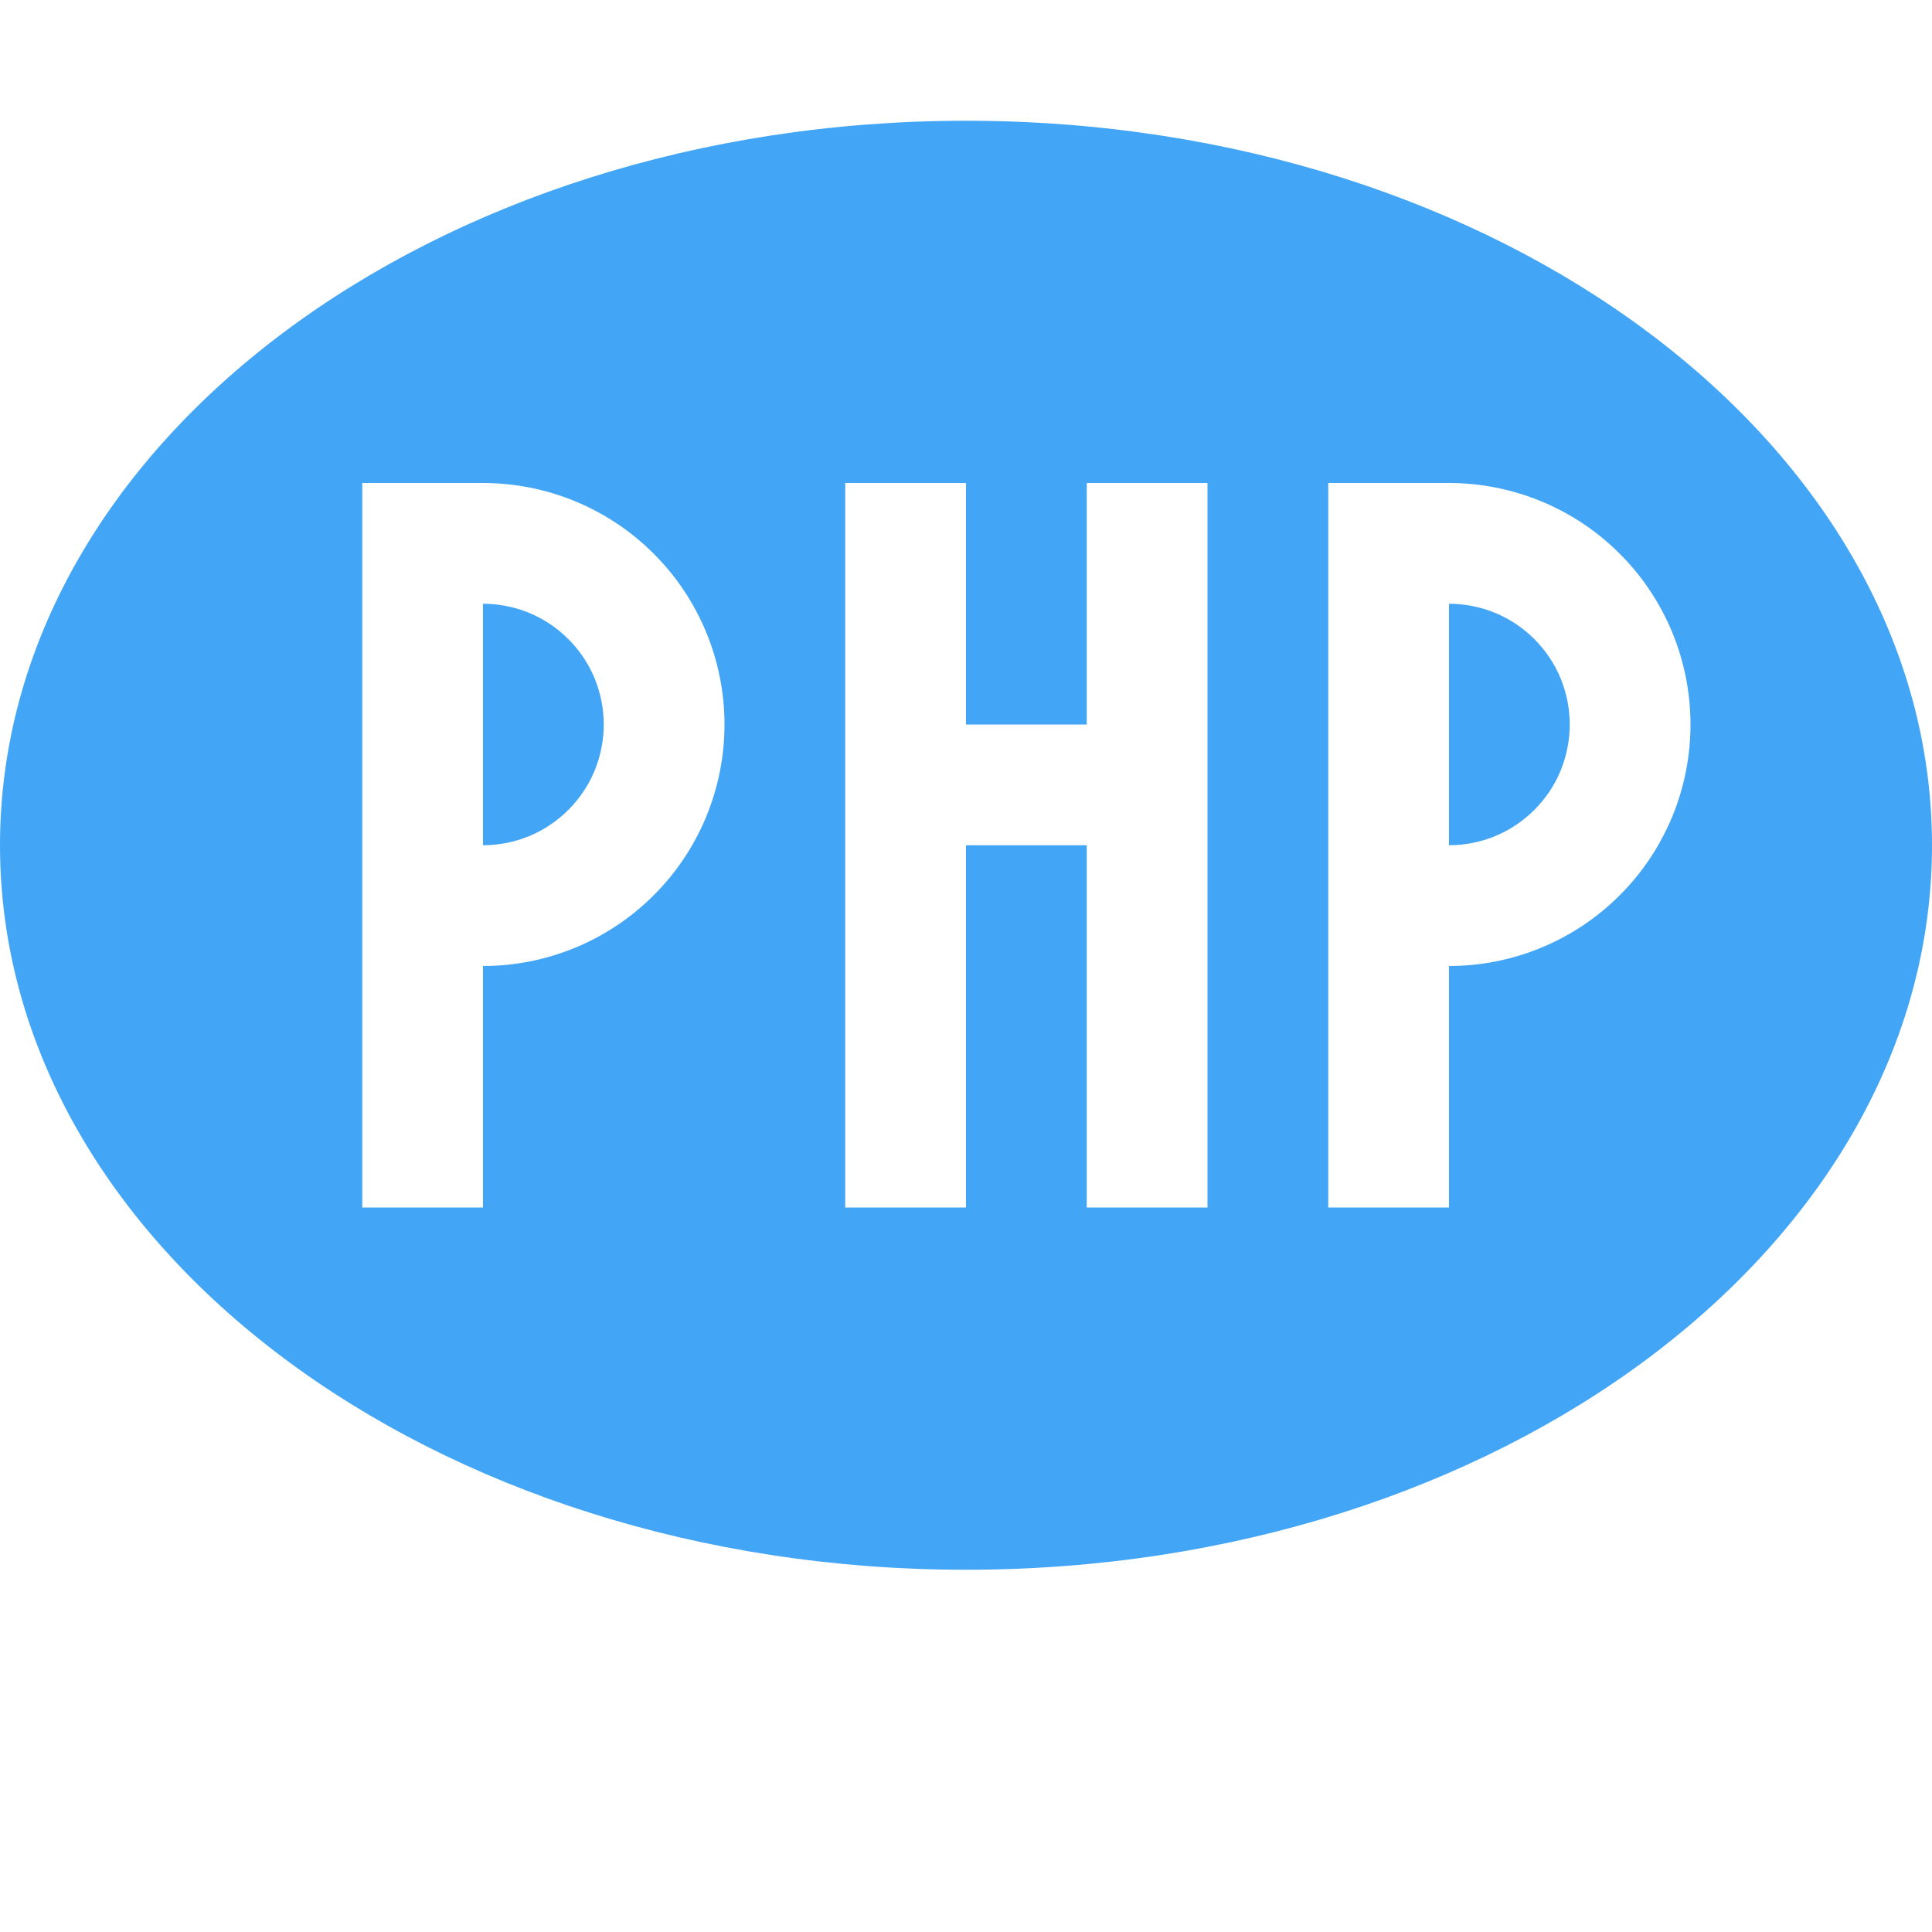<svg width="16" height="16" viewBox="0 0 16 16" fill="none" xmlns="http://www.w3.org/2000/svg">
<path fill-rule="evenodd" clip-rule="evenodd" d="M8 13C12.418 13 16 10.314 16 7C16 3.686 12.418 1 8 1C3.582 1 0 3.686 0 7C0 10.314 3.582 13 8 13ZM3 10H4V8C4.263 8 4.523 7.948 4.765 7.848C5.008 7.747 5.228 7.6 5.414 7.414C5.6 7.229 5.747 7.008 5.848 6.765C5.948 6.523 6 6.263 6 6C6 5.737 5.948 5.477 5.848 5.235C5.747 4.992 5.6 4.771 5.414 4.586C5.229 4.4 5.008 4.253 4.765 4.152C4.523 4.052 4.263 4 4 4H3V10ZM4.383 6.924C4.261 6.974 4.131 7 4 7L4 5C4.131 5 4.261 5.026 4.383 5.076C4.504 5.126 4.614 5.2 4.707 5.293C4.8 5.386 4.874 5.496 4.924 5.617C4.974 5.739 5 5.869 5 6C5 6.131 4.974 6.261 4.924 6.383C4.874 6.504 4.8 6.614 4.707 6.707C4.614 6.8 4.504 6.874 4.383 6.924ZM8 4H7V10H8V7H9V10H10V4H9V6H8V4ZM11 4H12C12.263 4 12.523 4.052 12.765 4.152C13.008 4.253 13.229 4.4 13.414 4.586C13.6 4.771 13.747 4.992 13.848 5.235C13.948 5.477 14 5.737 14 6C14 6.263 13.948 6.523 13.848 6.765C13.747 7.008 13.6 7.229 13.414 7.414C13.229 7.6 13.008 7.747 12.765 7.848C12.523 7.948 12.263 8 12 8L12 10H11V4ZM12 7C12.131 7 12.261 6.974 12.383 6.924C12.504 6.874 12.614 6.8 12.707 6.707C12.8 6.614 12.874 6.504 12.924 6.383C12.974 6.261 13 6.131 13 6C13 5.869 12.974 5.739 12.924 5.617C12.874 5.496 12.8 5.386 12.707 5.293C12.614 5.2 12.504 5.126 12.383 5.076C12.261 5.026 12.131 5 12 5L12 7Z" fill="#42A5F5"/>
</svg>
